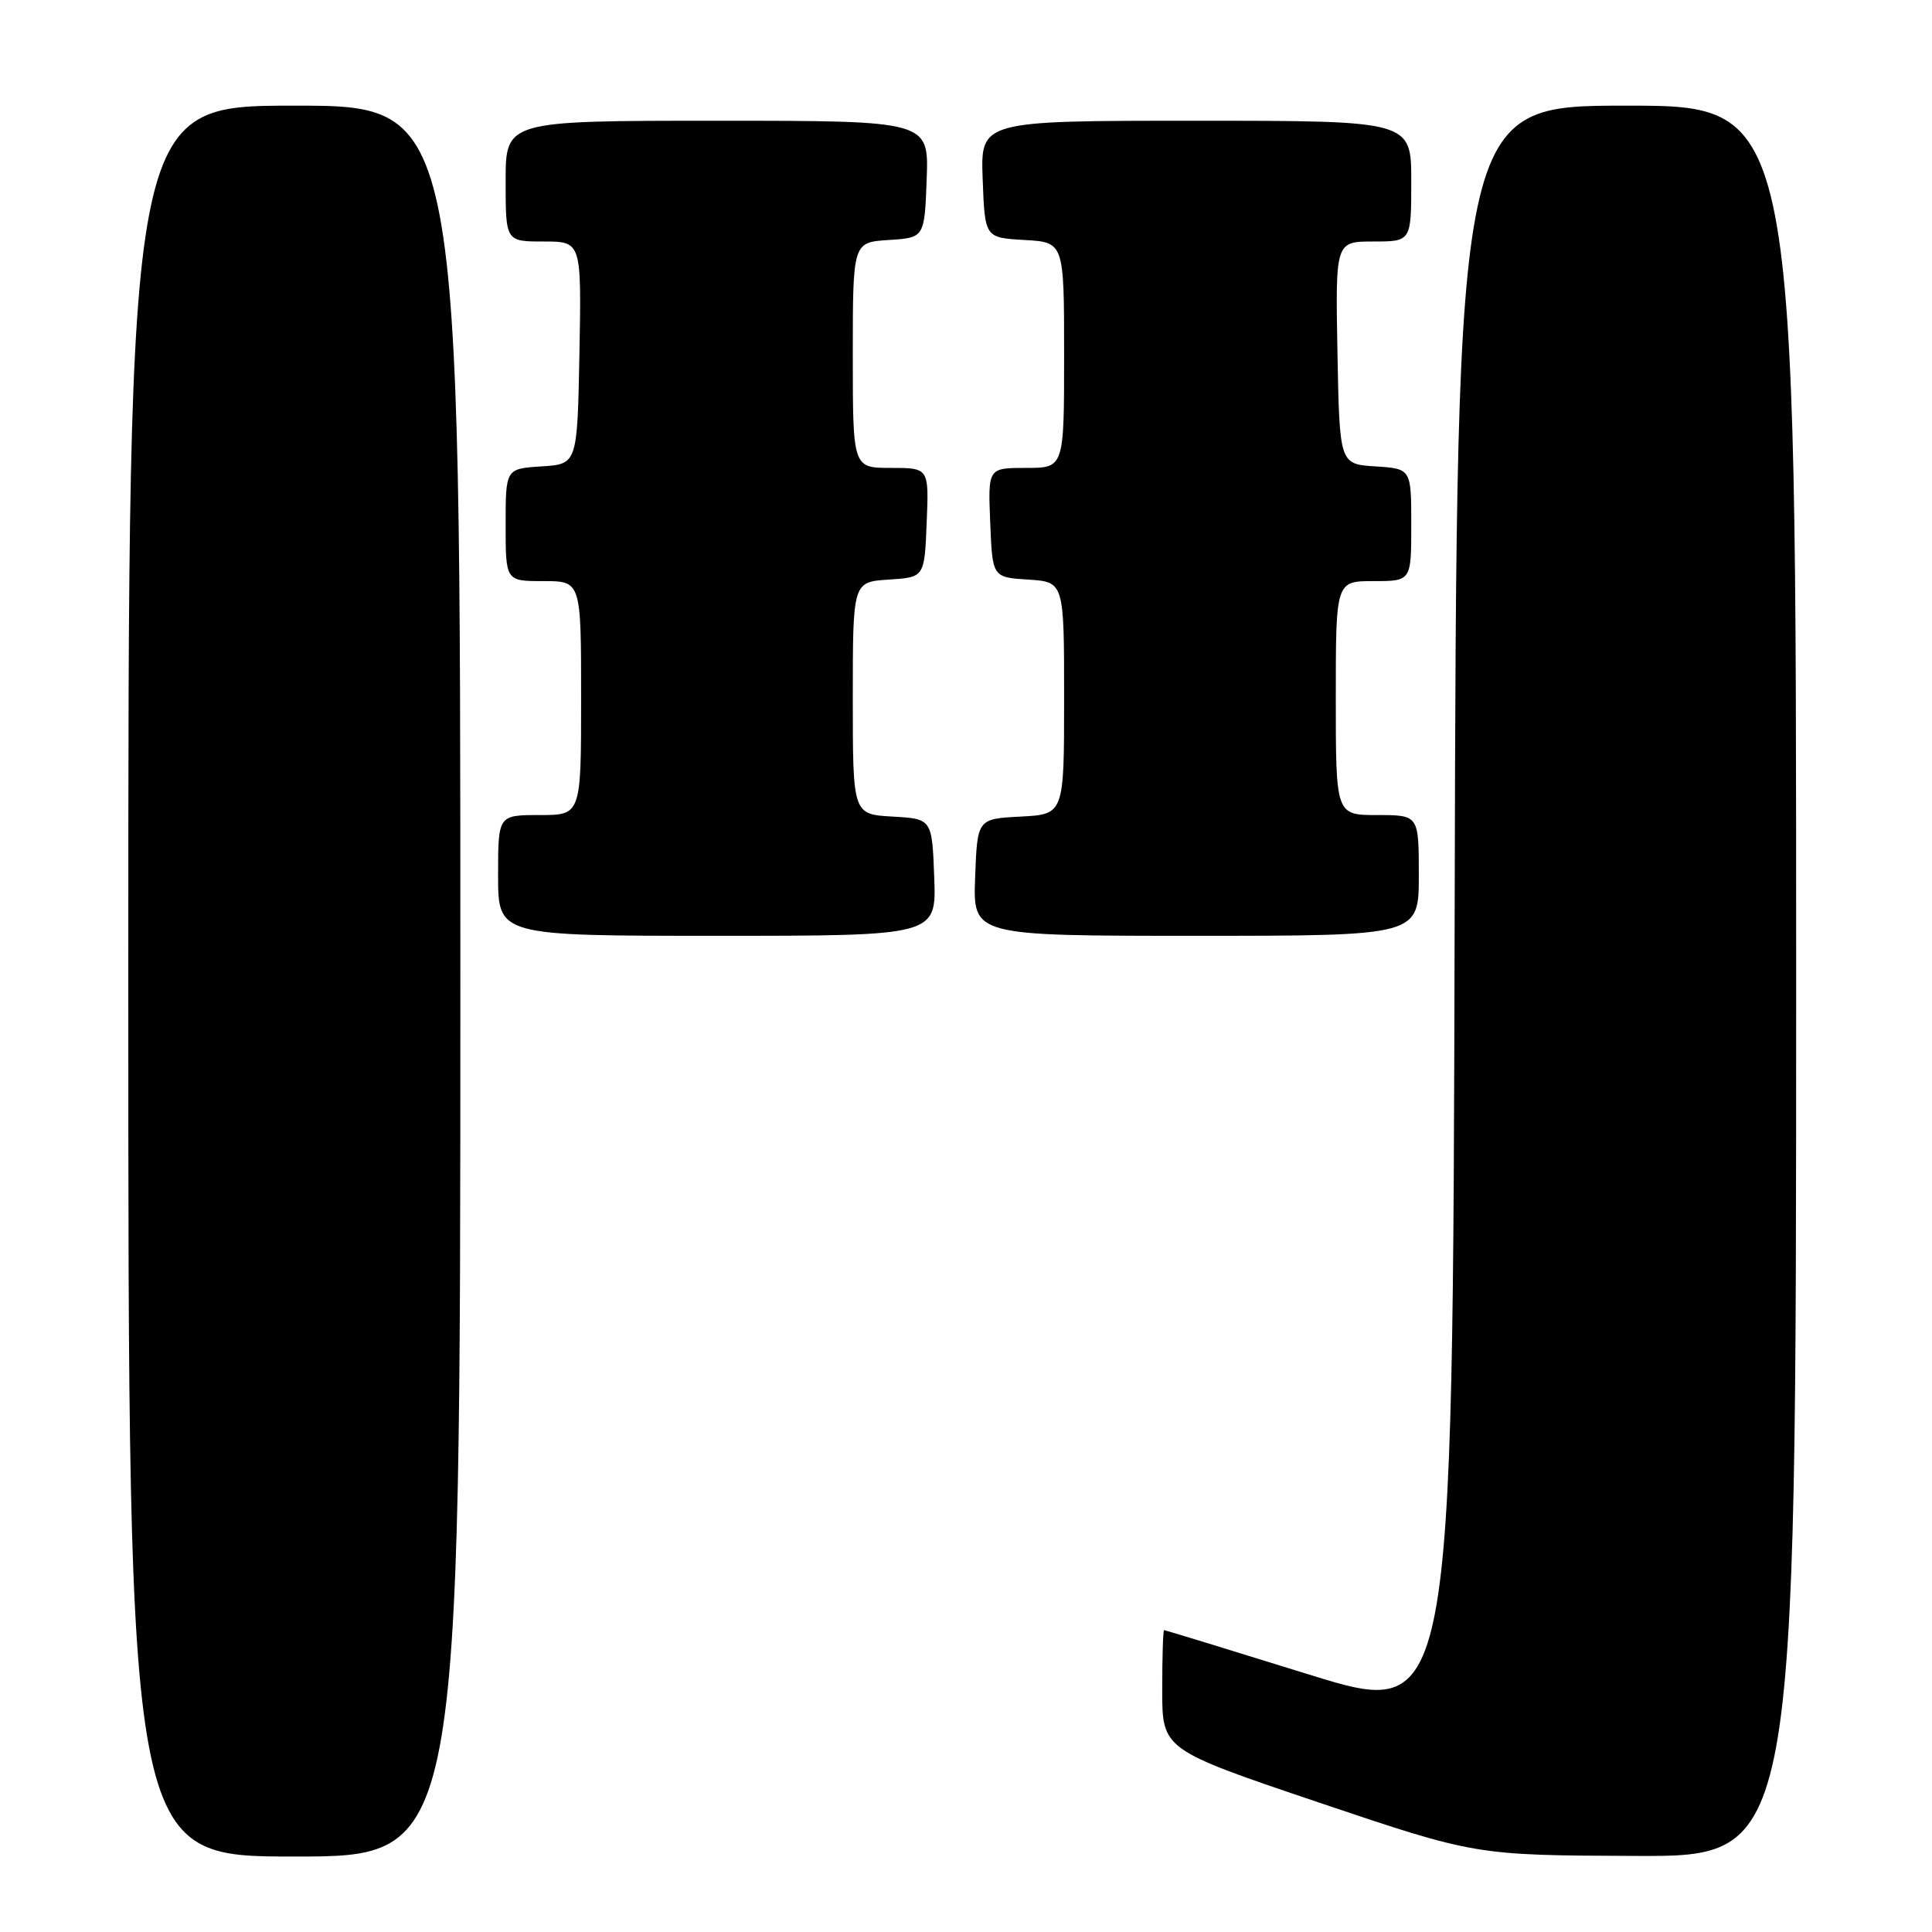 <?xml version="1.0" encoding="UTF-8" standalone="no"?>
<!DOCTYPE svg PUBLIC "-//W3C//DTD SVG 1.1//EN" "http://www.w3.org/Graphics/SVG/1.1/DTD/svg11.dtd" >
<svg xmlns="http://www.w3.org/2000/svg" xmlns:xlink="http://www.w3.org/1999/xlink" version="1.1" viewBox="0 0 256 256">
 <g >
 <path fill="currentColor"
d=" M 61.00 130.00 C 61.00 14.00 61.00 14.00 39.00 14.00 C 17.00 14.00 17.00 14.00 17.00 130.00 C 17.00 246.00 17.00 246.00 39.00 246.00 C 61.00 246.00 61.00 246.00 61.00 130.00 Z  M 238.00 130.00 C 238.00 14.00 238.00 14.00 215.50 14.00 C 193.01 14.00 193.01 14.00 192.75 120.89 C 192.50 227.79 192.50 227.79 173.50 221.90 C 163.05 218.65 154.39 216.00 154.25 216.00 C 154.11 216.00 154.00 219.56 154.00 223.92 C 154.00 231.83 154.00 231.83 174.75 238.84 C 195.50 245.84 195.50 245.84 216.75 245.92 C 238.00 246.00 238.00 246.00 238.00 130.00 Z  M 123.79 116.25 C 123.50 108.50 123.50 108.50 118.25 108.20 C 113.00 107.90 113.00 107.90 113.00 92.50 C 113.00 77.11 113.00 77.11 117.75 76.80 C 122.50 76.50 122.50 76.50 122.79 69.25 C 123.09 62.00 123.09 62.00 118.04 62.00 C 113.00 62.00 113.00 62.00 113.00 47.05 C 113.00 32.11 113.00 32.11 117.75 31.80 C 122.50 31.50 122.50 31.50 122.79 23.75 C 123.08 16.00 123.08 16.00 95.04 16.00 C 67.00 16.00 67.00 16.00 67.00 24.00 C 67.00 32.00 67.00 32.00 72.03 32.00 C 77.05 32.00 77.05 32.00 76.78 46.75 C 76.50 61.50 76.50 61.50 71.75 61.80 C 67.00 62.11 67.00 62.11 67.00 69.55 C 67.00 77.00 67.00 77.00 72.00 77.00 C 77.00 77.00 77.00 77.00 77.00 92.50 C 77.00 108.00 77.00 108.00 71.50 108.00 C 66.00 108.00 66.00 108.00 66.00 116.00 C 66.00 124.00 66.00 124.00 95.04 124.00 C 124.08 124.00 124.08 124.00 123.79 116.25 Z  M 188.00 116.00 C 188.00 108.00 188.00 108.00 182.50 108.00 C 177.00 108.00 177.00 108.00 177.00 92.50 C 177.00 77.00 177.00 77.00 182.00 77.00 C 187.00 77.00 187.00 77.00 187.00 69.55 C 187.00 62.11 187.00 62.11 182.25 61.80 C 177.50 61.50 177.50 61.50 177.22 46.75 C 176.95 32.00 176.95 32.00 181.97 32.00 C 187.00 32.00 187.00 32.00 187.00 24.00 C 187.00 16.00 187.00 16.00 158.46 16.00 C 129.92 16.00 129.92 16.00 130.21 23.75 C 130.50 31.50 130.50 31.50 135.75 31.80 C 141.00 32.10 141.00 32.10 141.00 47.05 C 141.00 62.00 141.00 62.00 135.96 62.00 C 130.91 62.00 130.91 62.00 131.21 69.25 C 131.50 76.50 131.50 76.50 136.25 76.80 C 141.00 77.11 141.00 77.11 141.00 92.50 C 141.00 107.90 141.00 107.90 135.25 108.20 C 129.50 108.50 129.50 108.50 129.21 116.25 C 128.92 124.00 128.92 124.00 158.46 124.00 C 188.00 124.00 188.00 124.00 188.00 116.00 Z "/>
</g>
</svg>